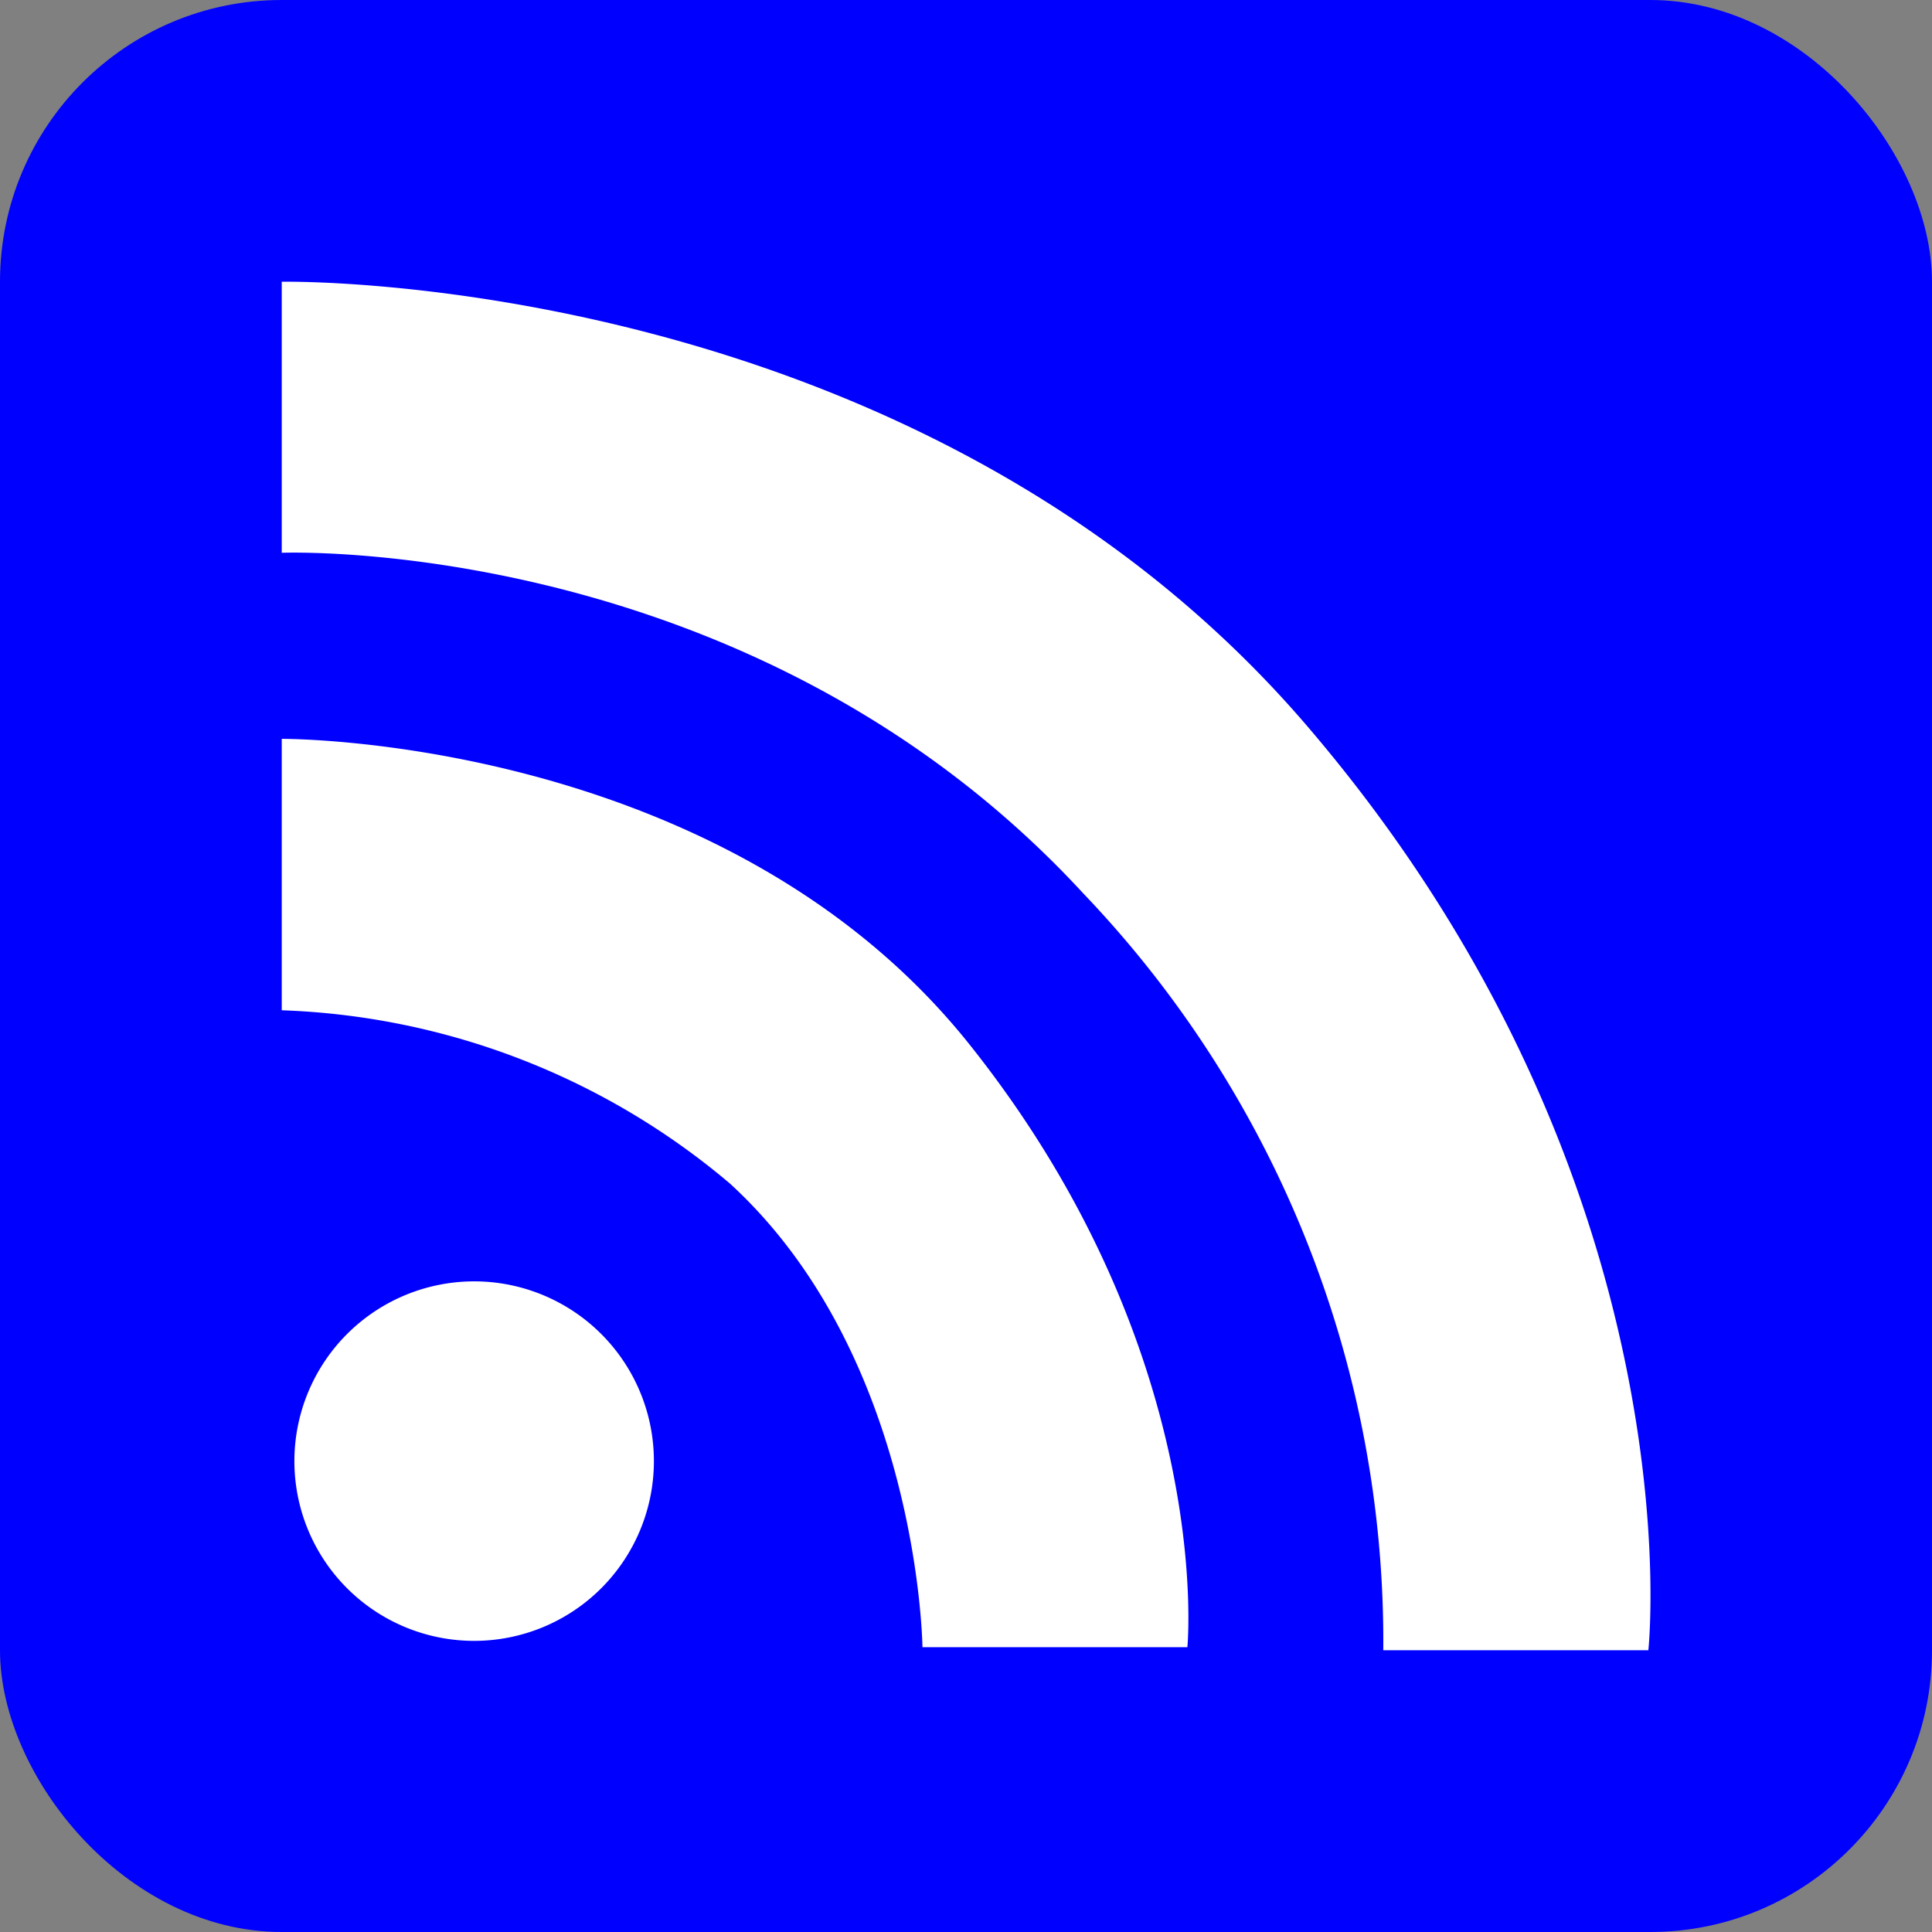 <svg xmlns="http://www.w3.org/2000/svg" width="48" height="48" viewBox="0 0 48 48"><rect x="0" y="0" width="48" height="48" fill="#808080" stroke="none"/><defs><style>.cls-1 {fill: #0000ff;}.cls-2 {fill: #fff;fill-rule: evenodd;}</style></defs><rect id="rect_1" data-name="rect" class="cls-1" width="48" height="48" rx="7" ry="7"/><path id="shape_1" data-name="shape1" class="cls-2" d="M40.953,41H34.367A26.88,26.88,0,0,0,26.917,22.2C18.684,13.264,7,13.734,7,13.734V7s15.761-.313,25.485,11.049S40.953,41,40.953,41ZM24.094,25.958C30.211,33.637,29.5,40.924,29.5,40.924H22.918s-0.078-7.209-4.783-11.519A18.193,18.193,0,0,0,7,25.1V18.357S17.978,18.279,24.094,25.958ZM11.783,31.835A4.466,4.466,0,1,1,7.314,36.3,4.468,4.468,0,0,1,11.783,31.835Z"/></svg>
